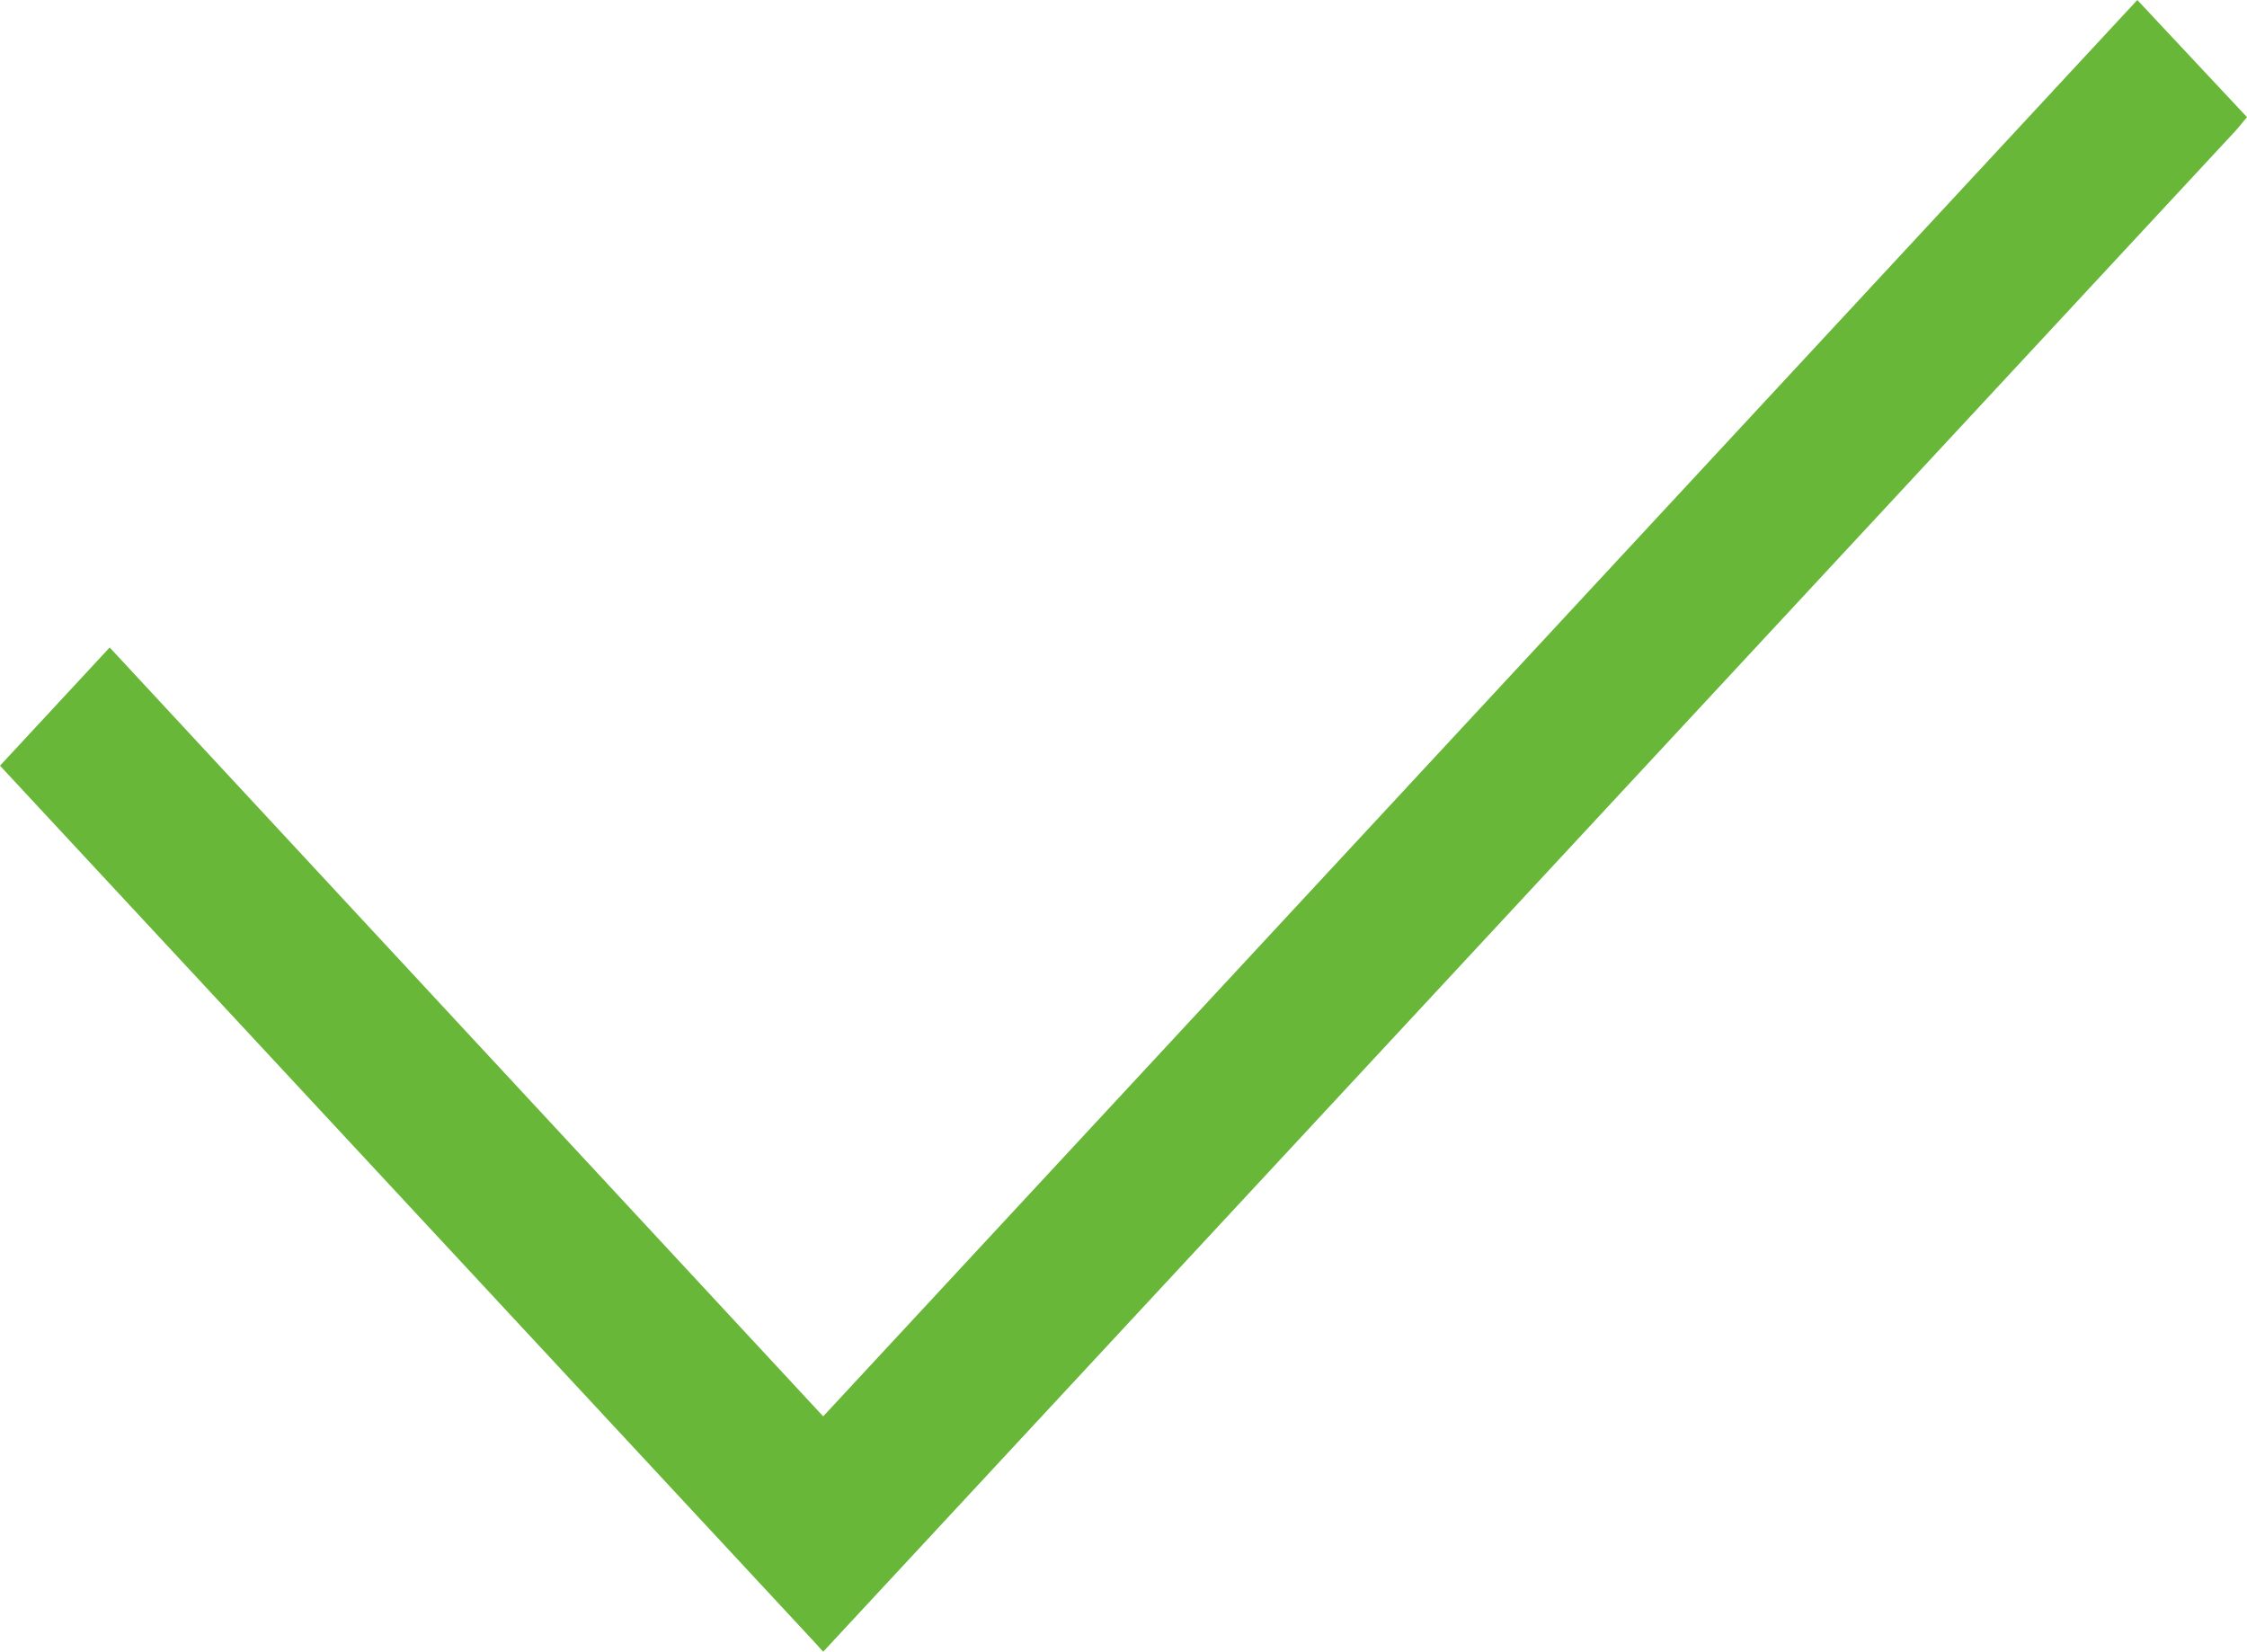<?xml version="1.0" encoding="utf-8"?>
<!-- Generator: Adobe Illustrator 24.1.2, SVG Export Plug-In . SVG Version: 6.00 Build 0)  -->
<svg version="1.1" id="Layer_1" xmlns="http://www.w3.org/2000/svg" xmlns:xlink="http://www.w3.org/1999/xlink" x="0px" y="0px"
	 viewBox="0 0 21.1 15.51" style="enable-background:new 0 0 21.1 15.51;" xml:space="preserve">
<style type="text/css">
	.st0{fill:#68B738;}
</style>
<polygon class="st0" points="20.07,0 7.73,13.3 1.03,6.08 0,7.19 7.63,15.4 7.73,15.51 21,1.22 21.1,1.1 "/>
</svg>
